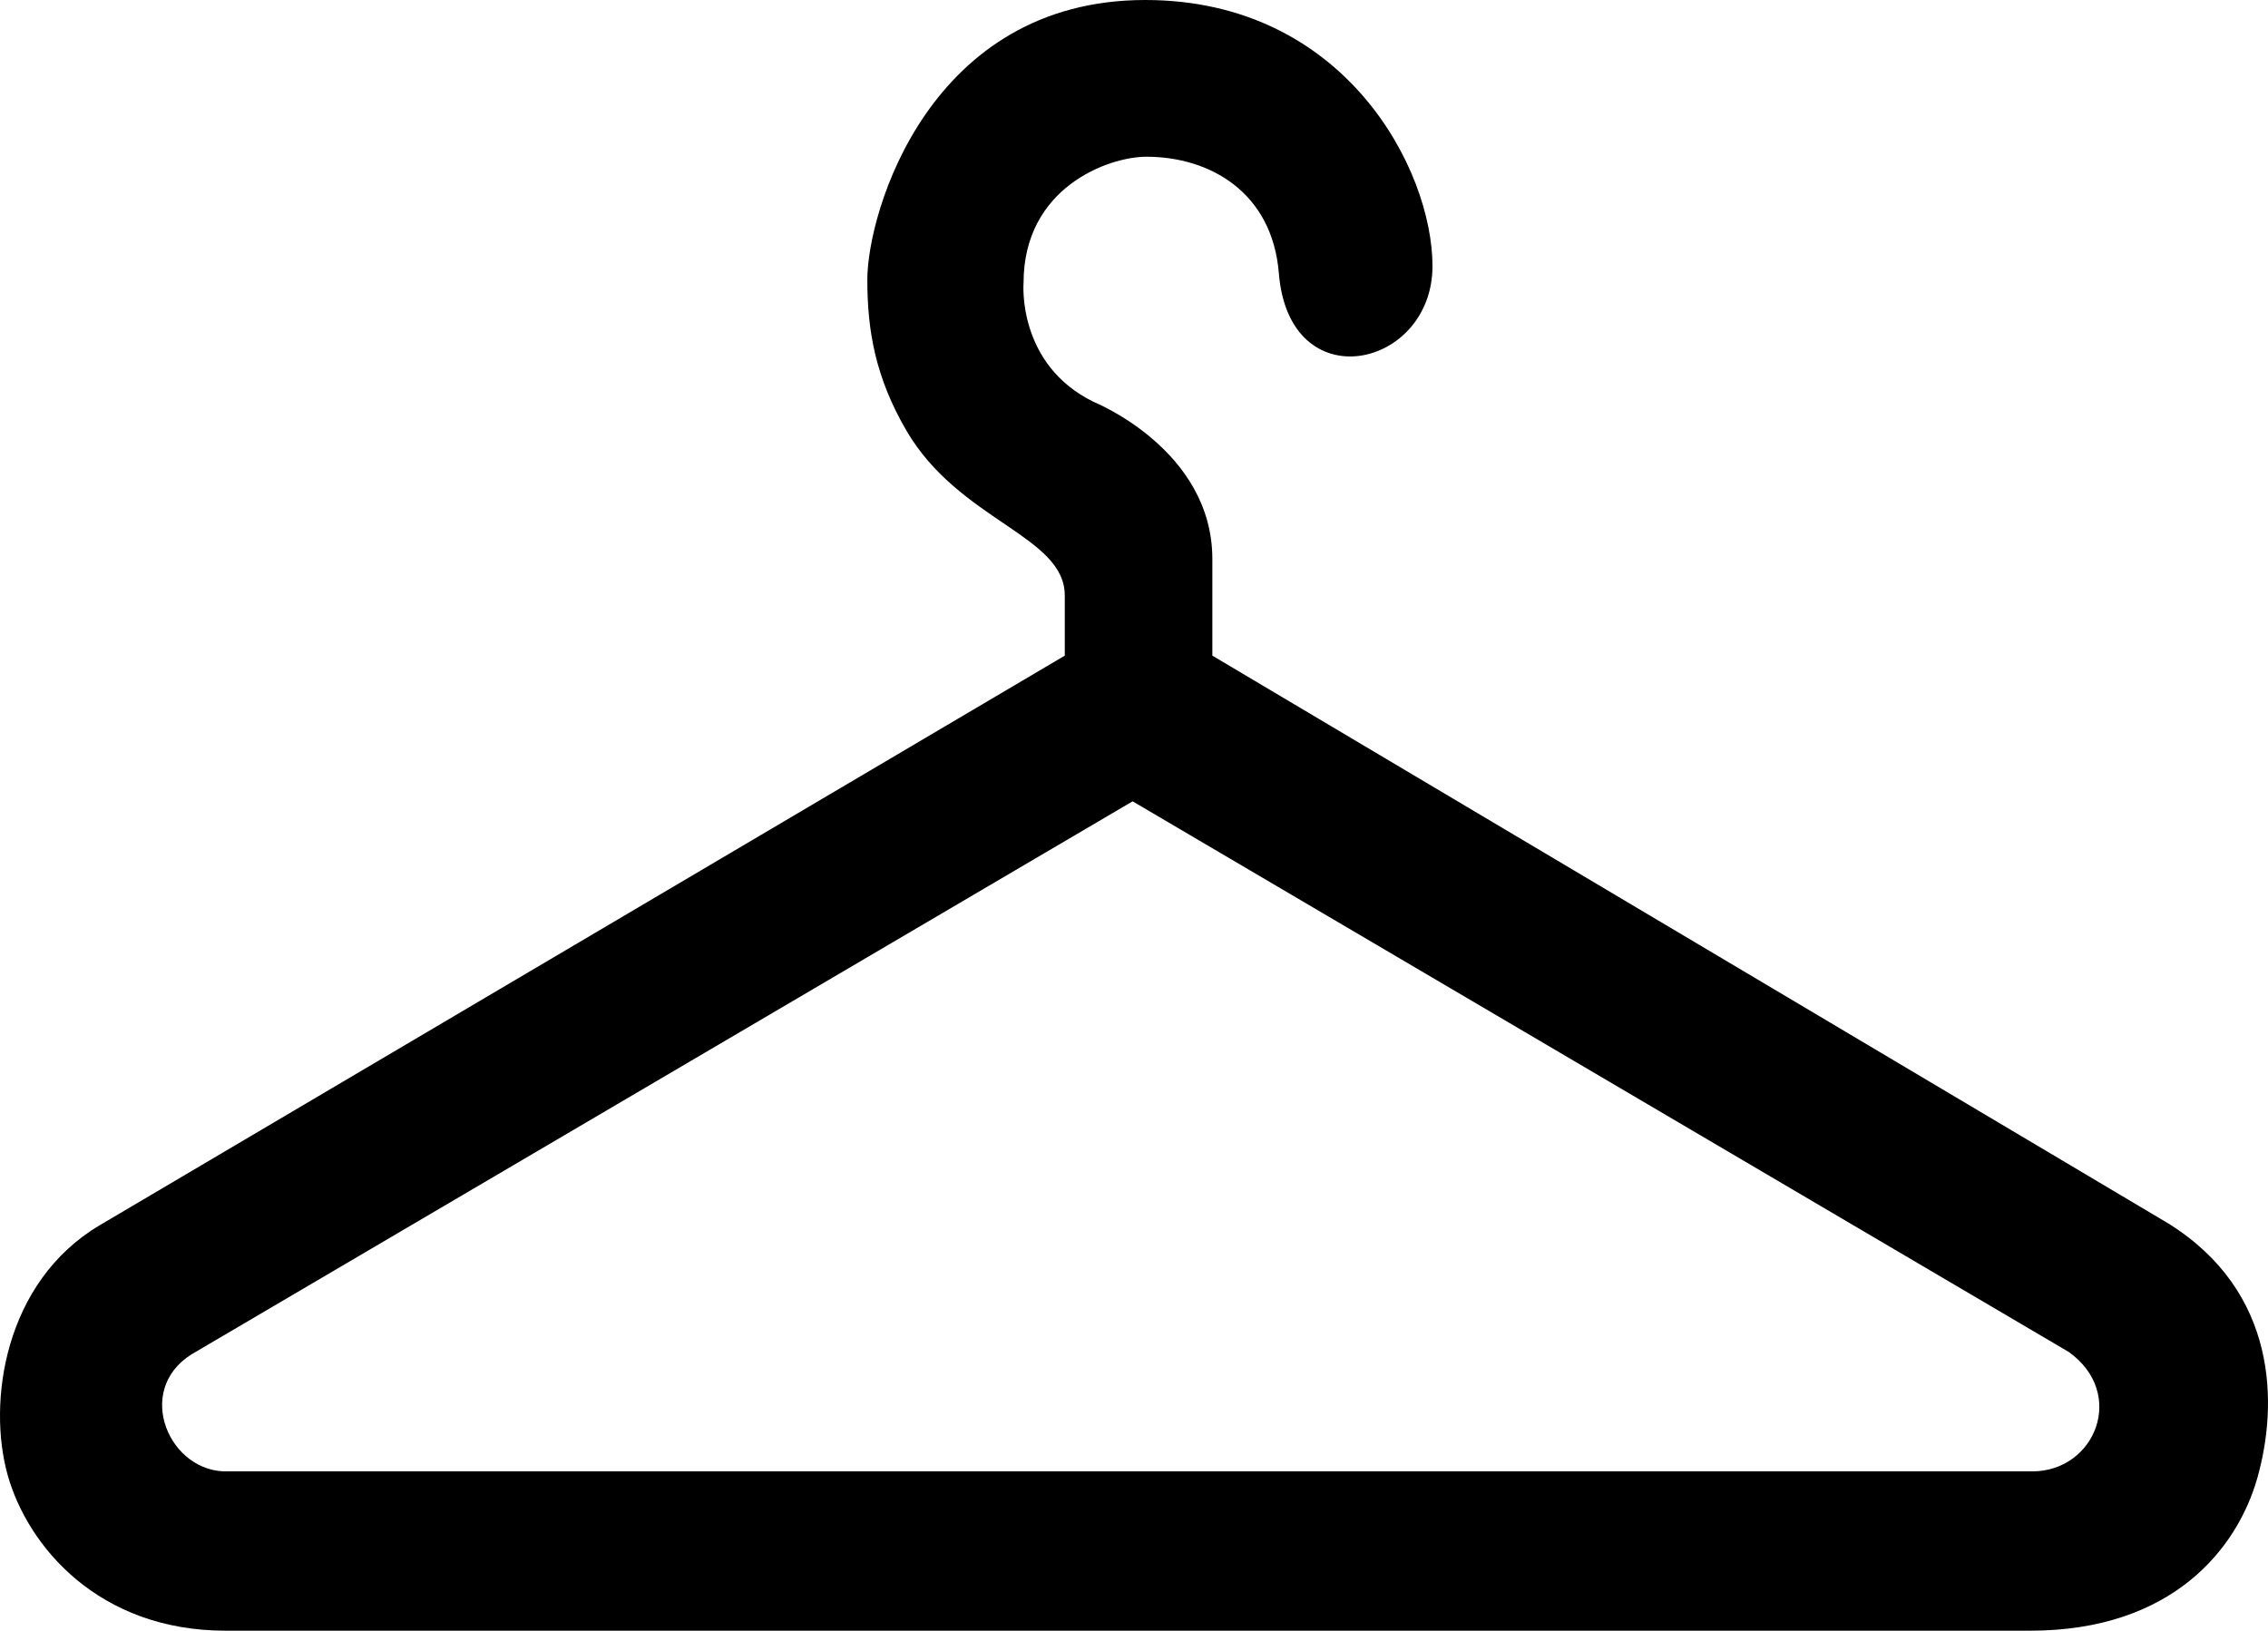 <?xml version="1.0" encoding="utf-8"?>
<!-- Generator: Adobe Illustrator 17.0.0, SVG Export Plug-In . SVG Version: 6.00 Build 0)  -->
<!DOCTYPE svg PUBLIC "-//W3C//DTD SVG 1.1//EN" "http://www.w3.org/Graphics/SVG/1.1/DTD/svg11.dtd">
<svg version="1.1" id="Layer_1" xmlns="http://www.w3.org/2000/svg" xmlns:xlink="http://www.w3.org/1999/xlink" x="0px" y="0px"
	 width="931.487px" height="669.8px" viewBox="32.073 45.142 931.487 669.8" enable-background="new 32.073 45.142 931.487 669.8"
	 xml:space="preserve">
<path d="M922.446,547.562l-392.452-233.12v-39.68c0-45.02-48.783-64.56-48.783-64.56c-31.575-15.5-28.753-48.9-28.753-48.9
	c0-39.2,34.893-51.78,50.432-51.78c26.111,0,51.724,14.58,54.427,47.92c4.252,52.28,63.09,39,63.09-3
	c0-39.68-35.967-109.3-117.974-109.3c-88.684,0-114.139,87.26-114.139,114.84c0,20.82,3.259,40.04,16.016,61.96
	c21.699,37.28,65.077,43.14,65.077,67.82v24.68l-396.426,234c-39.106,23.24-46.18,72.7-37.695,102.72
	c8.227,29.1,37.238,63.78,89.459,63.78h0.119c0,0,673.15,0,741.029,0c58.441,0,85.108-33.72,93.334-62.82
	C967.692,622.102,967.692,575.642,922.446,547.562z M866.807,649.502h-740.91c-24.123,0.94-39.027-33.06-15.181-48.06
	l386.531-227.16l384.464,226.16C905.556,617.442,892.64,649.442,866.807,649.502z"/>
</svg>
